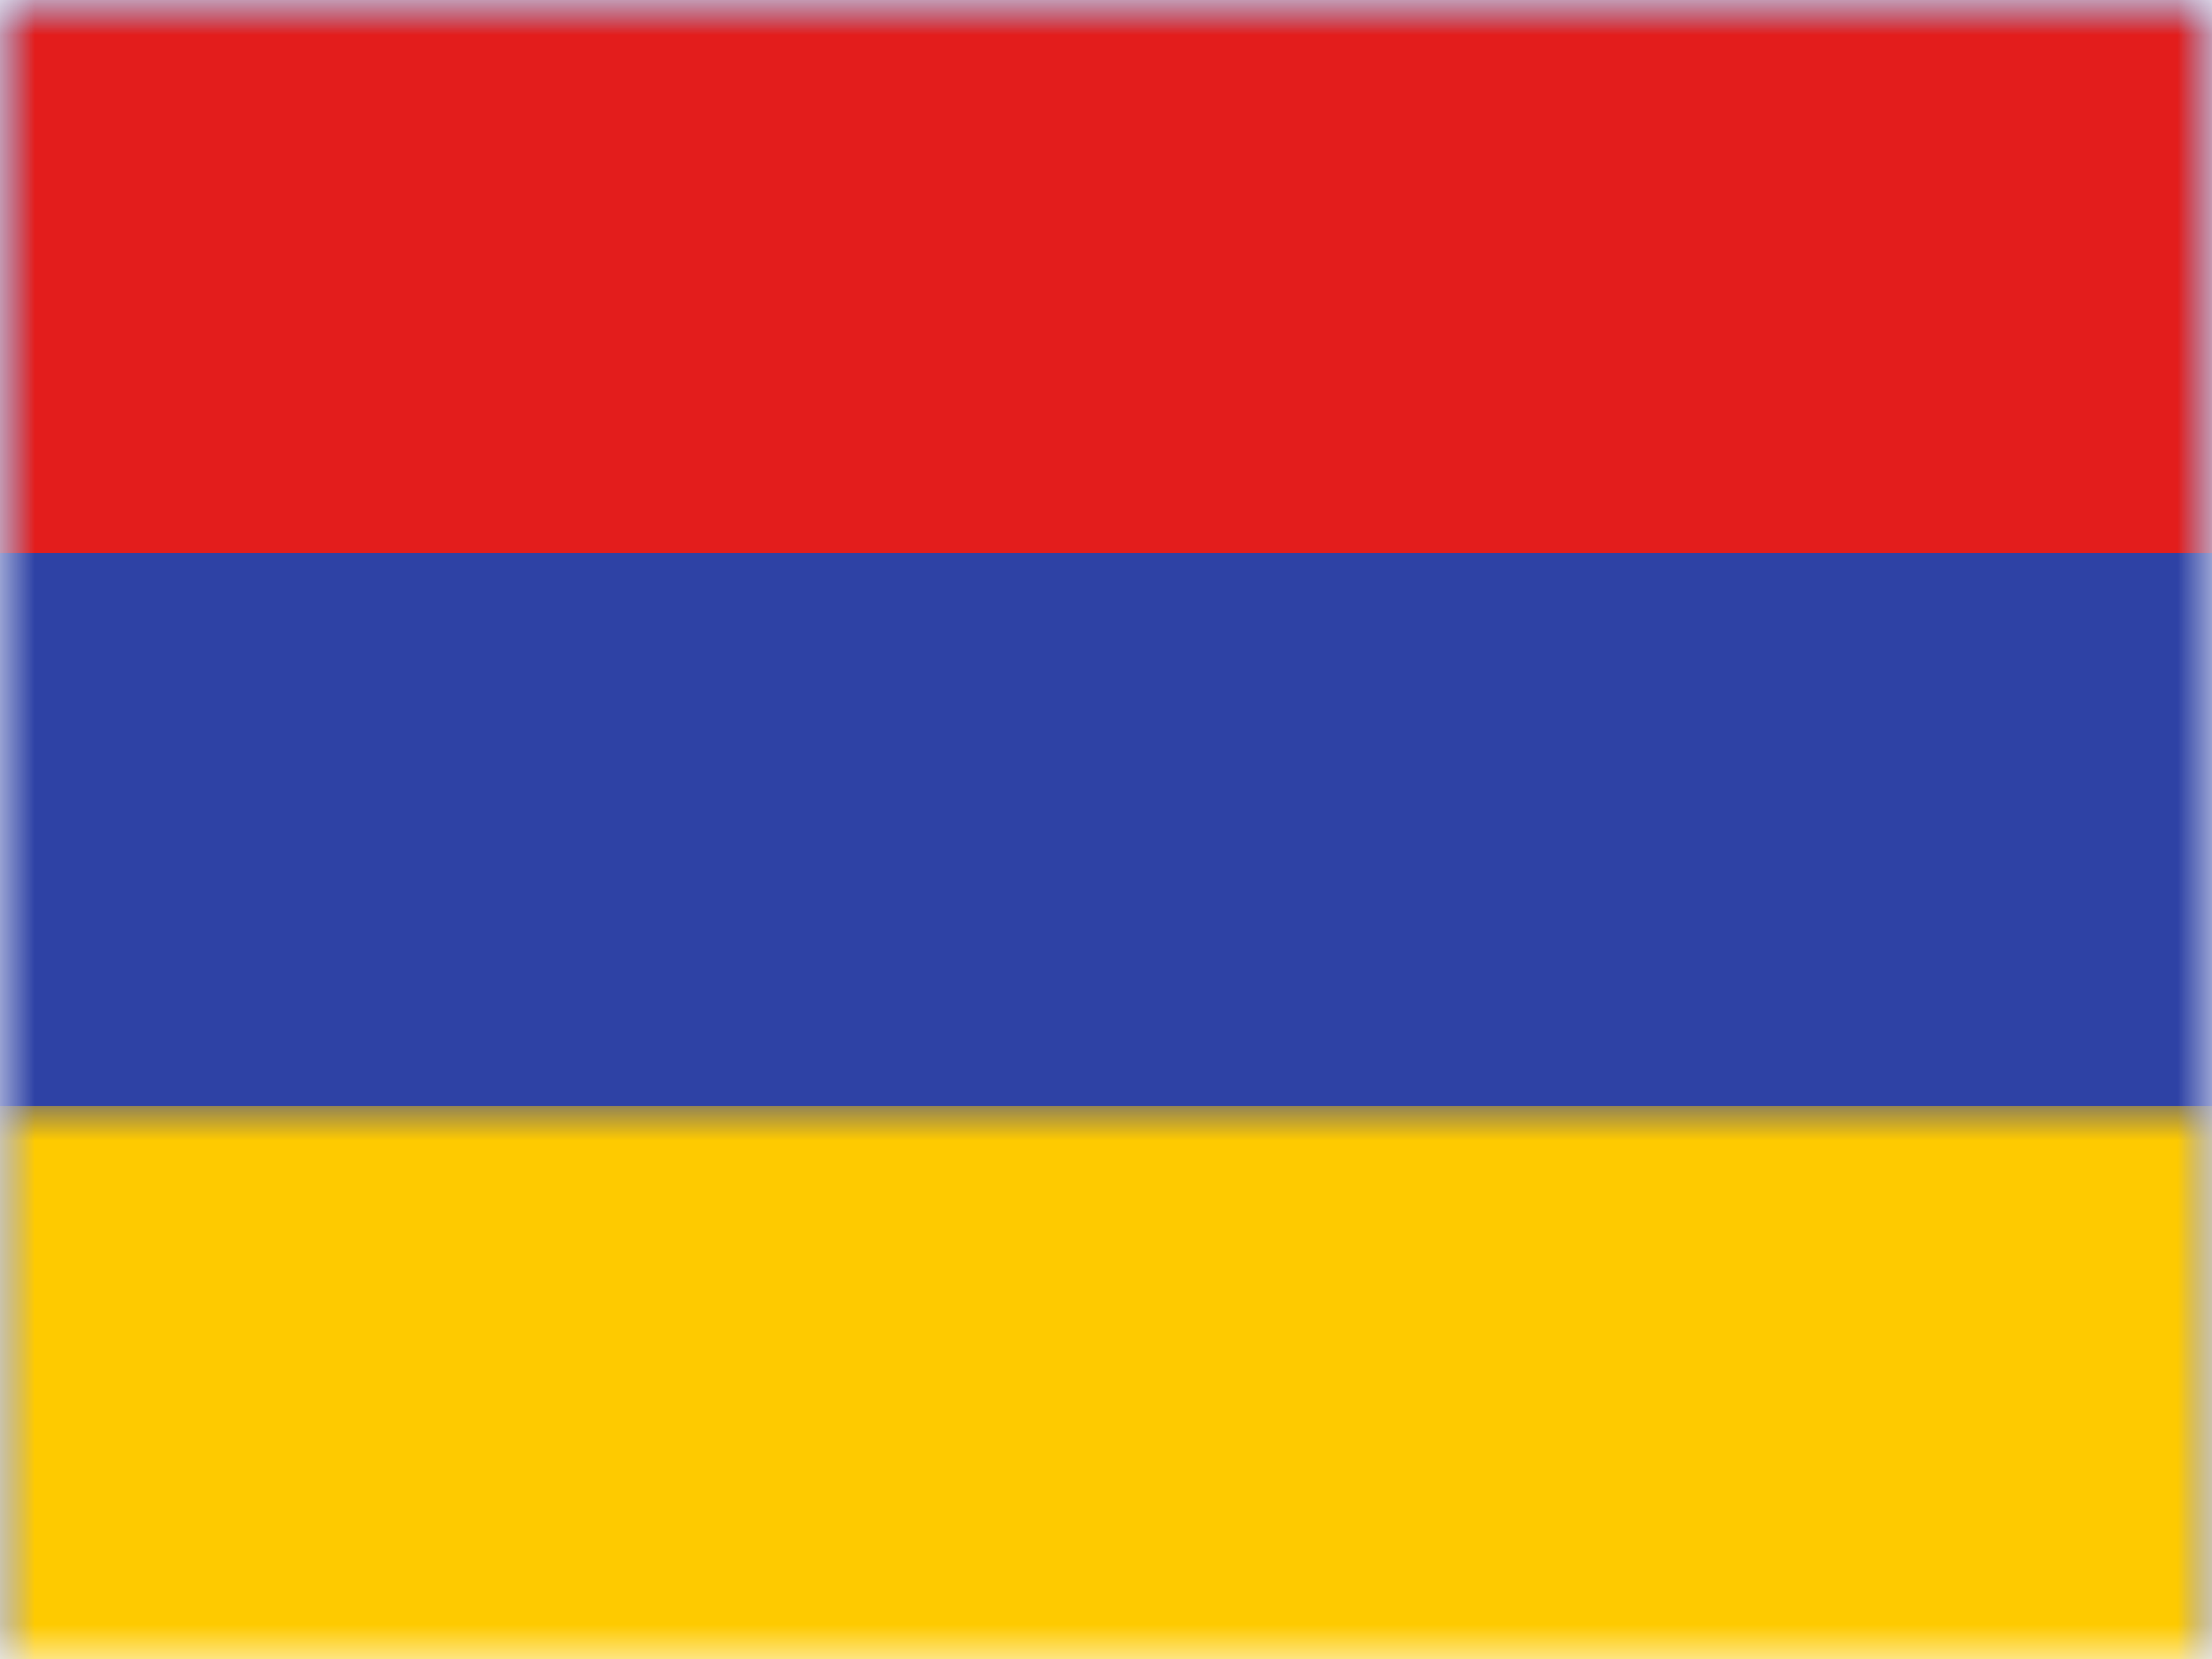 <svg xmlns="http://www.w3.org/2000/svg" xmlns:xlink="http://www.w3.org/1999/xlink" width="32" height="24" viewBox="0 0 32 24">
  <defs>
    <rect id="am---armenia-a" width="32" height="24" x="0" y="0"/>
    <rect id="am---armenia-c" width="32" height="24" x="0" y="0"/>
  </defs>
  <g fill="none" fill-rule="evenodd">
    <mask id="am---armenia-b" fill="#fff">
      <use xlink:href="#am---armenia-a"/>
    </mask>
    <g mask="url(#am---armenia-b)">
      <mask id="am---armenia-d" fill="#fff">
        <use xlink:href="#am---armenia-c"/>
      </mask>
      <use fill="#2E42A5" xlink:href="#am---armenia-c"/>
      <rect width="32" height="8" fill="#E31D1C" mask="url(#am---armenia-d)"/>
      <rect width="32" height="8" y="16" fill="#FECA00" mask="url(#am---armenia-d)"/>
    </g>
  </g>
</svg>
